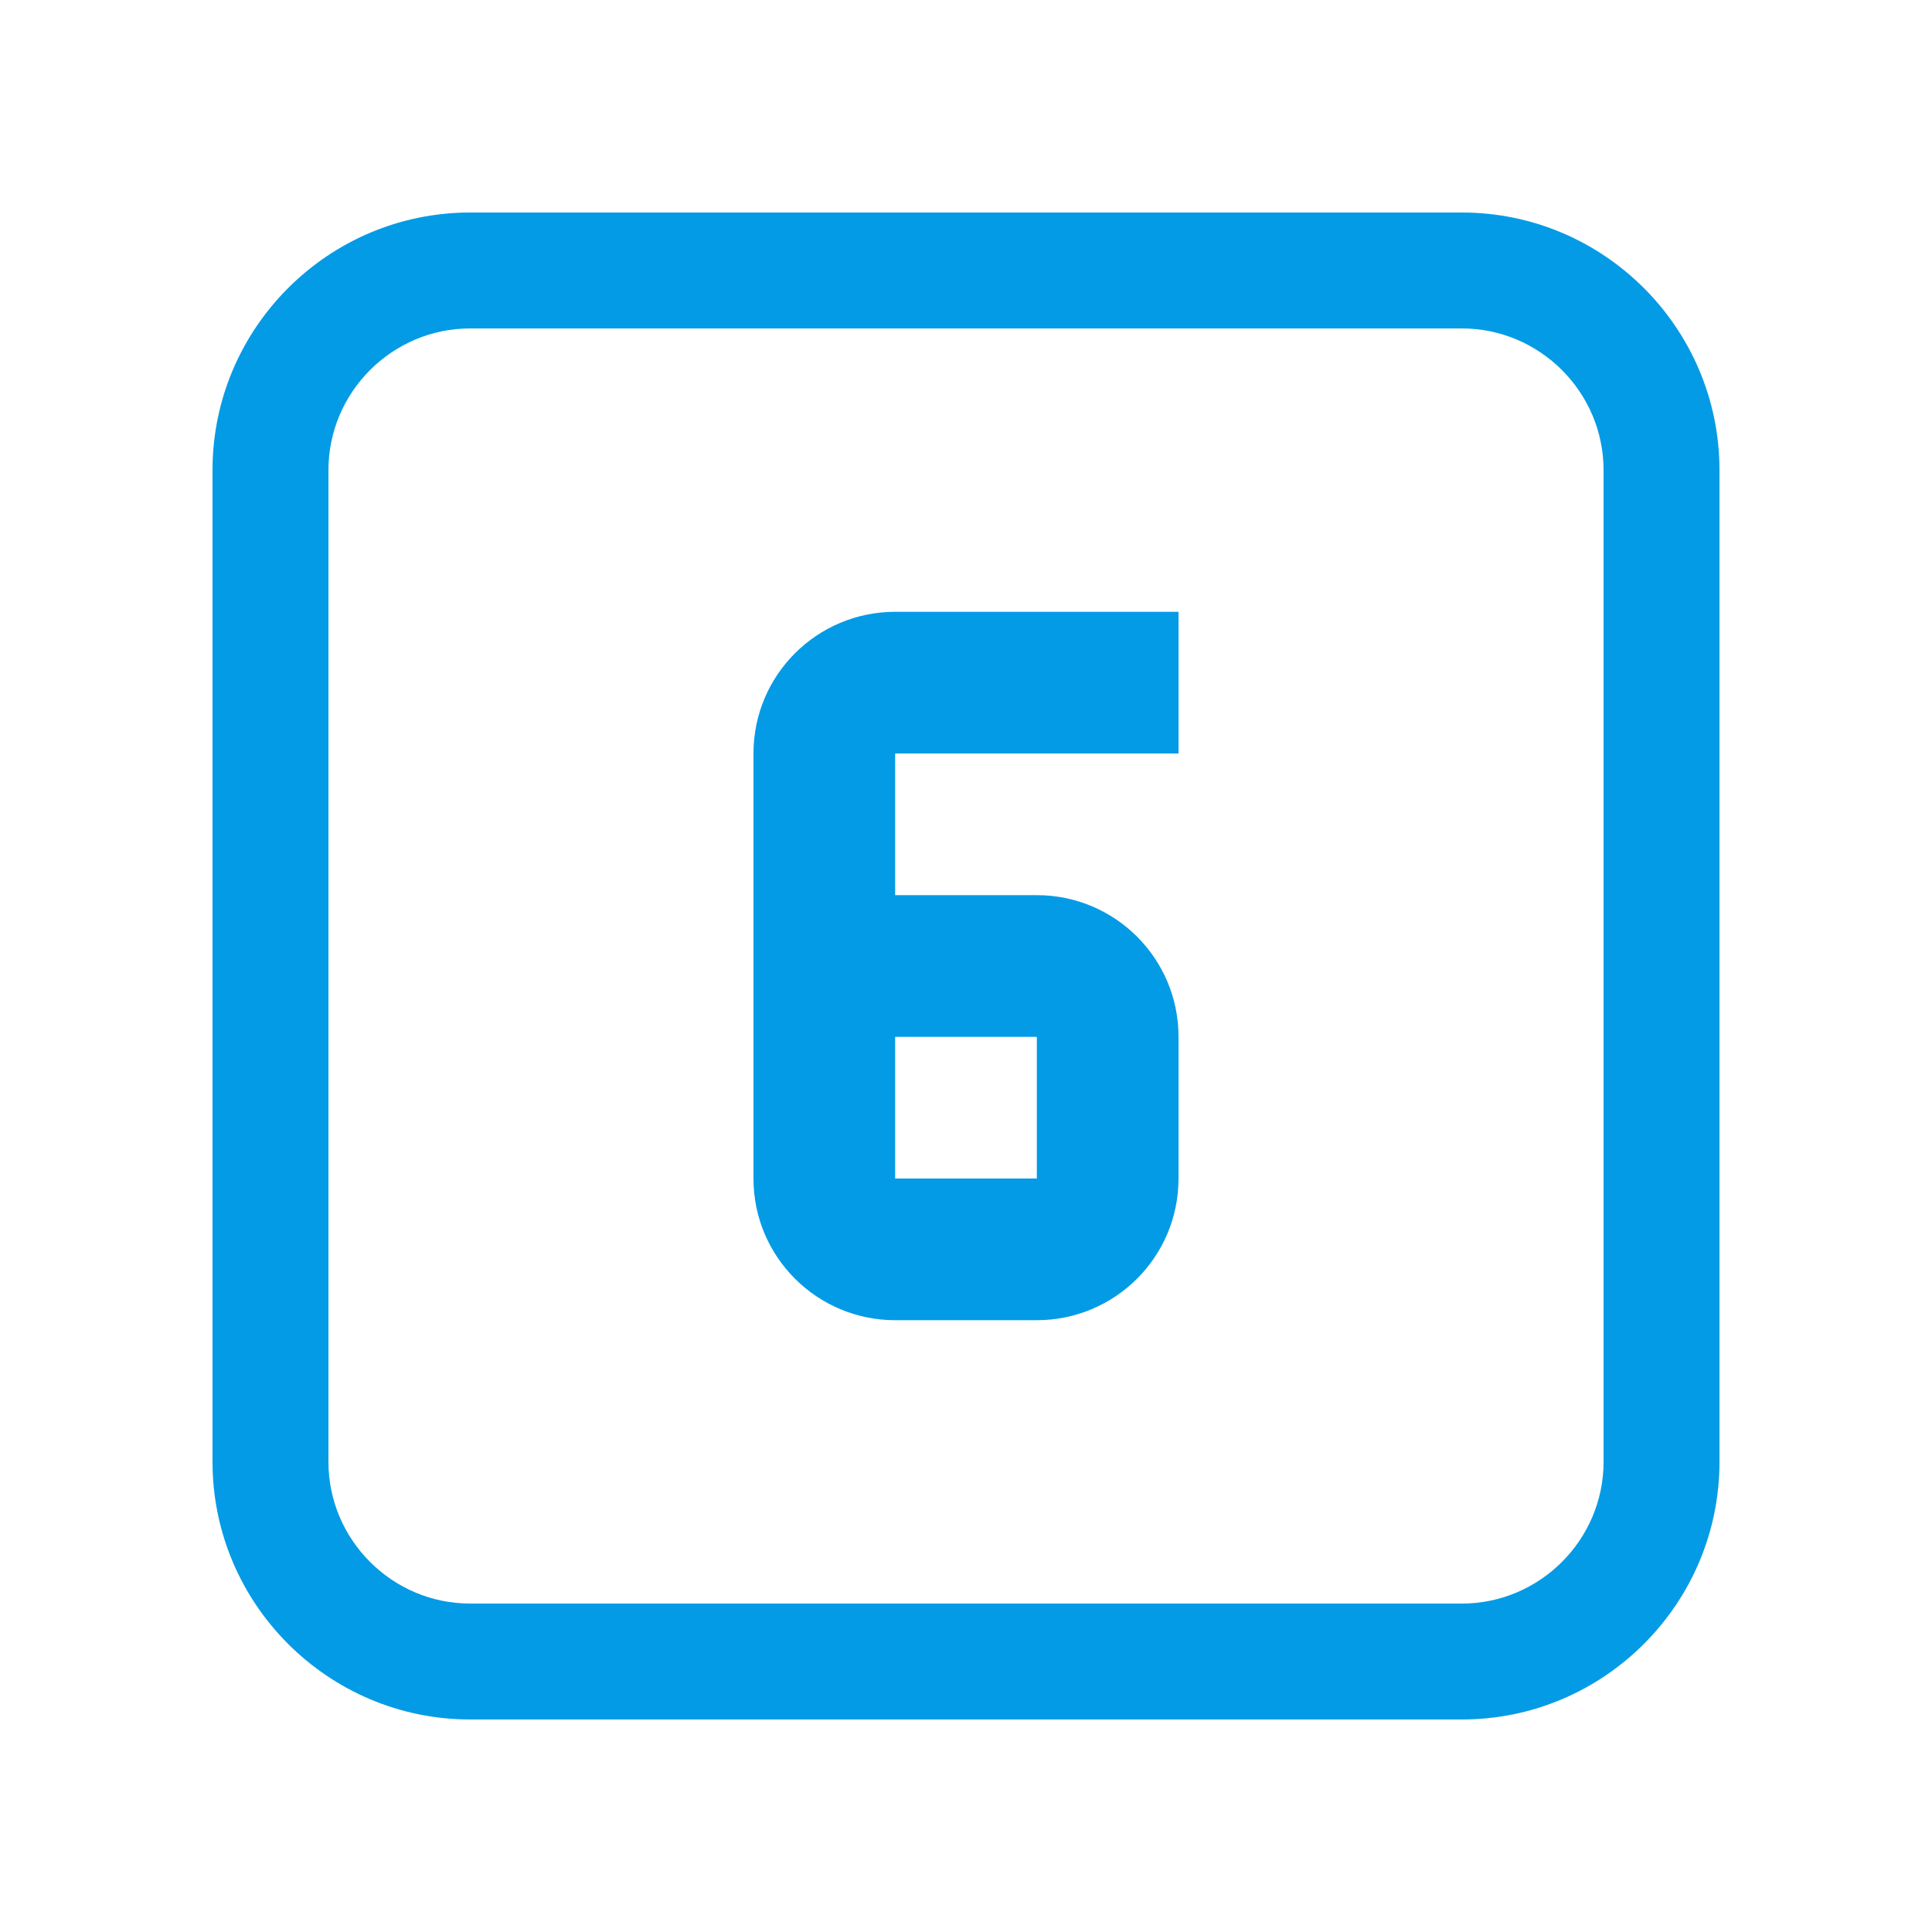 <svg version="1.1" xmlns="http://www.w3.org/2000/svg" xmlns:xlink="http://www.w3.org/1999/xlink" viewBox="0,0,1024,1024">
	<!-- Color names: teamapps-color-1 -->
	<desc>looks_6 icon - Licensed under Apache License v2.0 (http://www.apache.org/licenses/LICENSE-2.0) - Created with Iconfu.com - Derivative work of Material icons (Copyright Google Inc.)</desc>
	<g fill="none" fill-rule="nonzero" style="mix-blend-mode: normal">
		<g color="#039be5" class="teamapps-color-1">
			<path d="M911.36,249.17v525.66c0,75.23 -61.3,136.53 -136.53,136.53h-525.66c-75.23,0 -136.53,-61.3 -136.53,-136.53v-525.66c0,-75.23 61.3,-136.53 136.53,-136.53h525.66c75.23,0 136.53,61.3 136.53,136.53zM774.83,174.08h-525.66c-41.3,0 -75.09,33.79 -75.09,75.09v525.66c0,41.3 33.79,75.09 75.09,75.09h525.66c41.3,0 75.09,-33.79 75.09,-75.09v-525.66c0,-41.3 -33.79,-75.09 -75.09,-75.09zM624.64,399.36h-150.19v75.09h75.1c41.3,0 75.09,33.42 75.09,75.1v75.09c0,41.68 -33.79,75.09 -75.09,75.09h-75.1c-41.3,0 -75.09,-33.41 -75.09,-75.09v-225.28c0,-41.68 33.79,-75.09 75.09,-75.09h150.19zM474.45,624.64h75.1v-75.09h-75.1z" fill="currentColor"/>
		</g>
	</g>
</svg>
